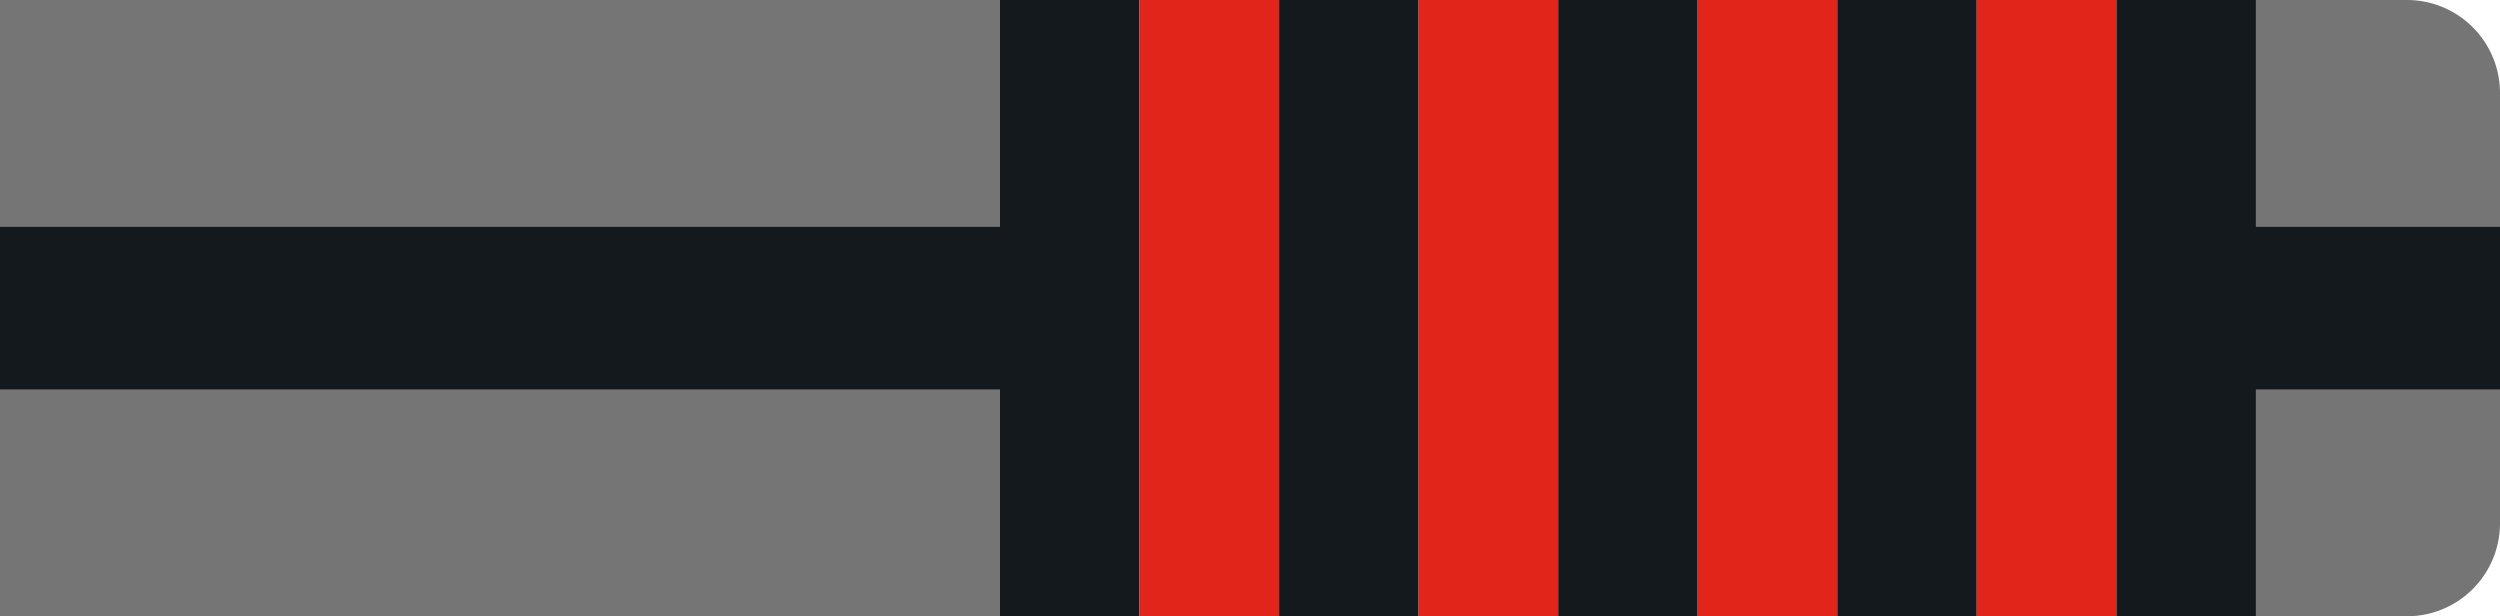 <svg id="Layer_1" data-name="Layer 1" xmlns="http://www.w3.org/2000/svg" viewBox="0 0 215 53"><defs><style>.cls-gb4r-1{fill:#757575 !important;}.cls-gb4r-2{fill:#14191d !important;}.cls-gb4r-3{fill:#fff !important;}.cls-gb4r-4{fill:#e1251b !important;}</style></defs><g id="Group_239" data-name="Group 239"><path id="Rectangle_26" data-name="Rectangle 26" class="cls-gb4r-1" d="M0,0H207a8,8,0,0,1,8,8V45a8,8,0,0,1-8,8H0V0Z"/><rect id="Rectangle_27" data-name="Rectangle 27" class="cls-gb4r-2" y="19.51" width="215" height="13.98"/></g><g id="Layer_6" data-name="Layer 6"><rect id="Rectangle_27-2" data-name="Rectangle 27" class="cls-gb4r-2" x="86" width="108" height="53"/><rect id="_1" data-name="1" class="cls-gb4r-3" x="170" width="12" height="53"/><rect id="_2" data-name="2" class="cls-gb4r-3" x="146" width="12" height="53"/><rect id="_3" data-name="3" class="cls-gb4r-3" x="122" width="12" height="53"/><rect id="_4" data-name="4" class="cls-gb4r-3" x="98" width="12" height="53"/><rect id="_1-2" data-name="1" class="cls-gb4r-4" x="170" width="12" height="53"/><rect id="_2-2" data-name="2" class="cls-gb4r-4" x="146" width="12" height="53"/><rect id="_3-2" data-name="3" class="cls-gb4r-4" x="122" width="12" height="53"/><rect id="_4-2" data-name="4" class="cls-gb4r-4" x="98" width="12" height="53"/></g></svg>
